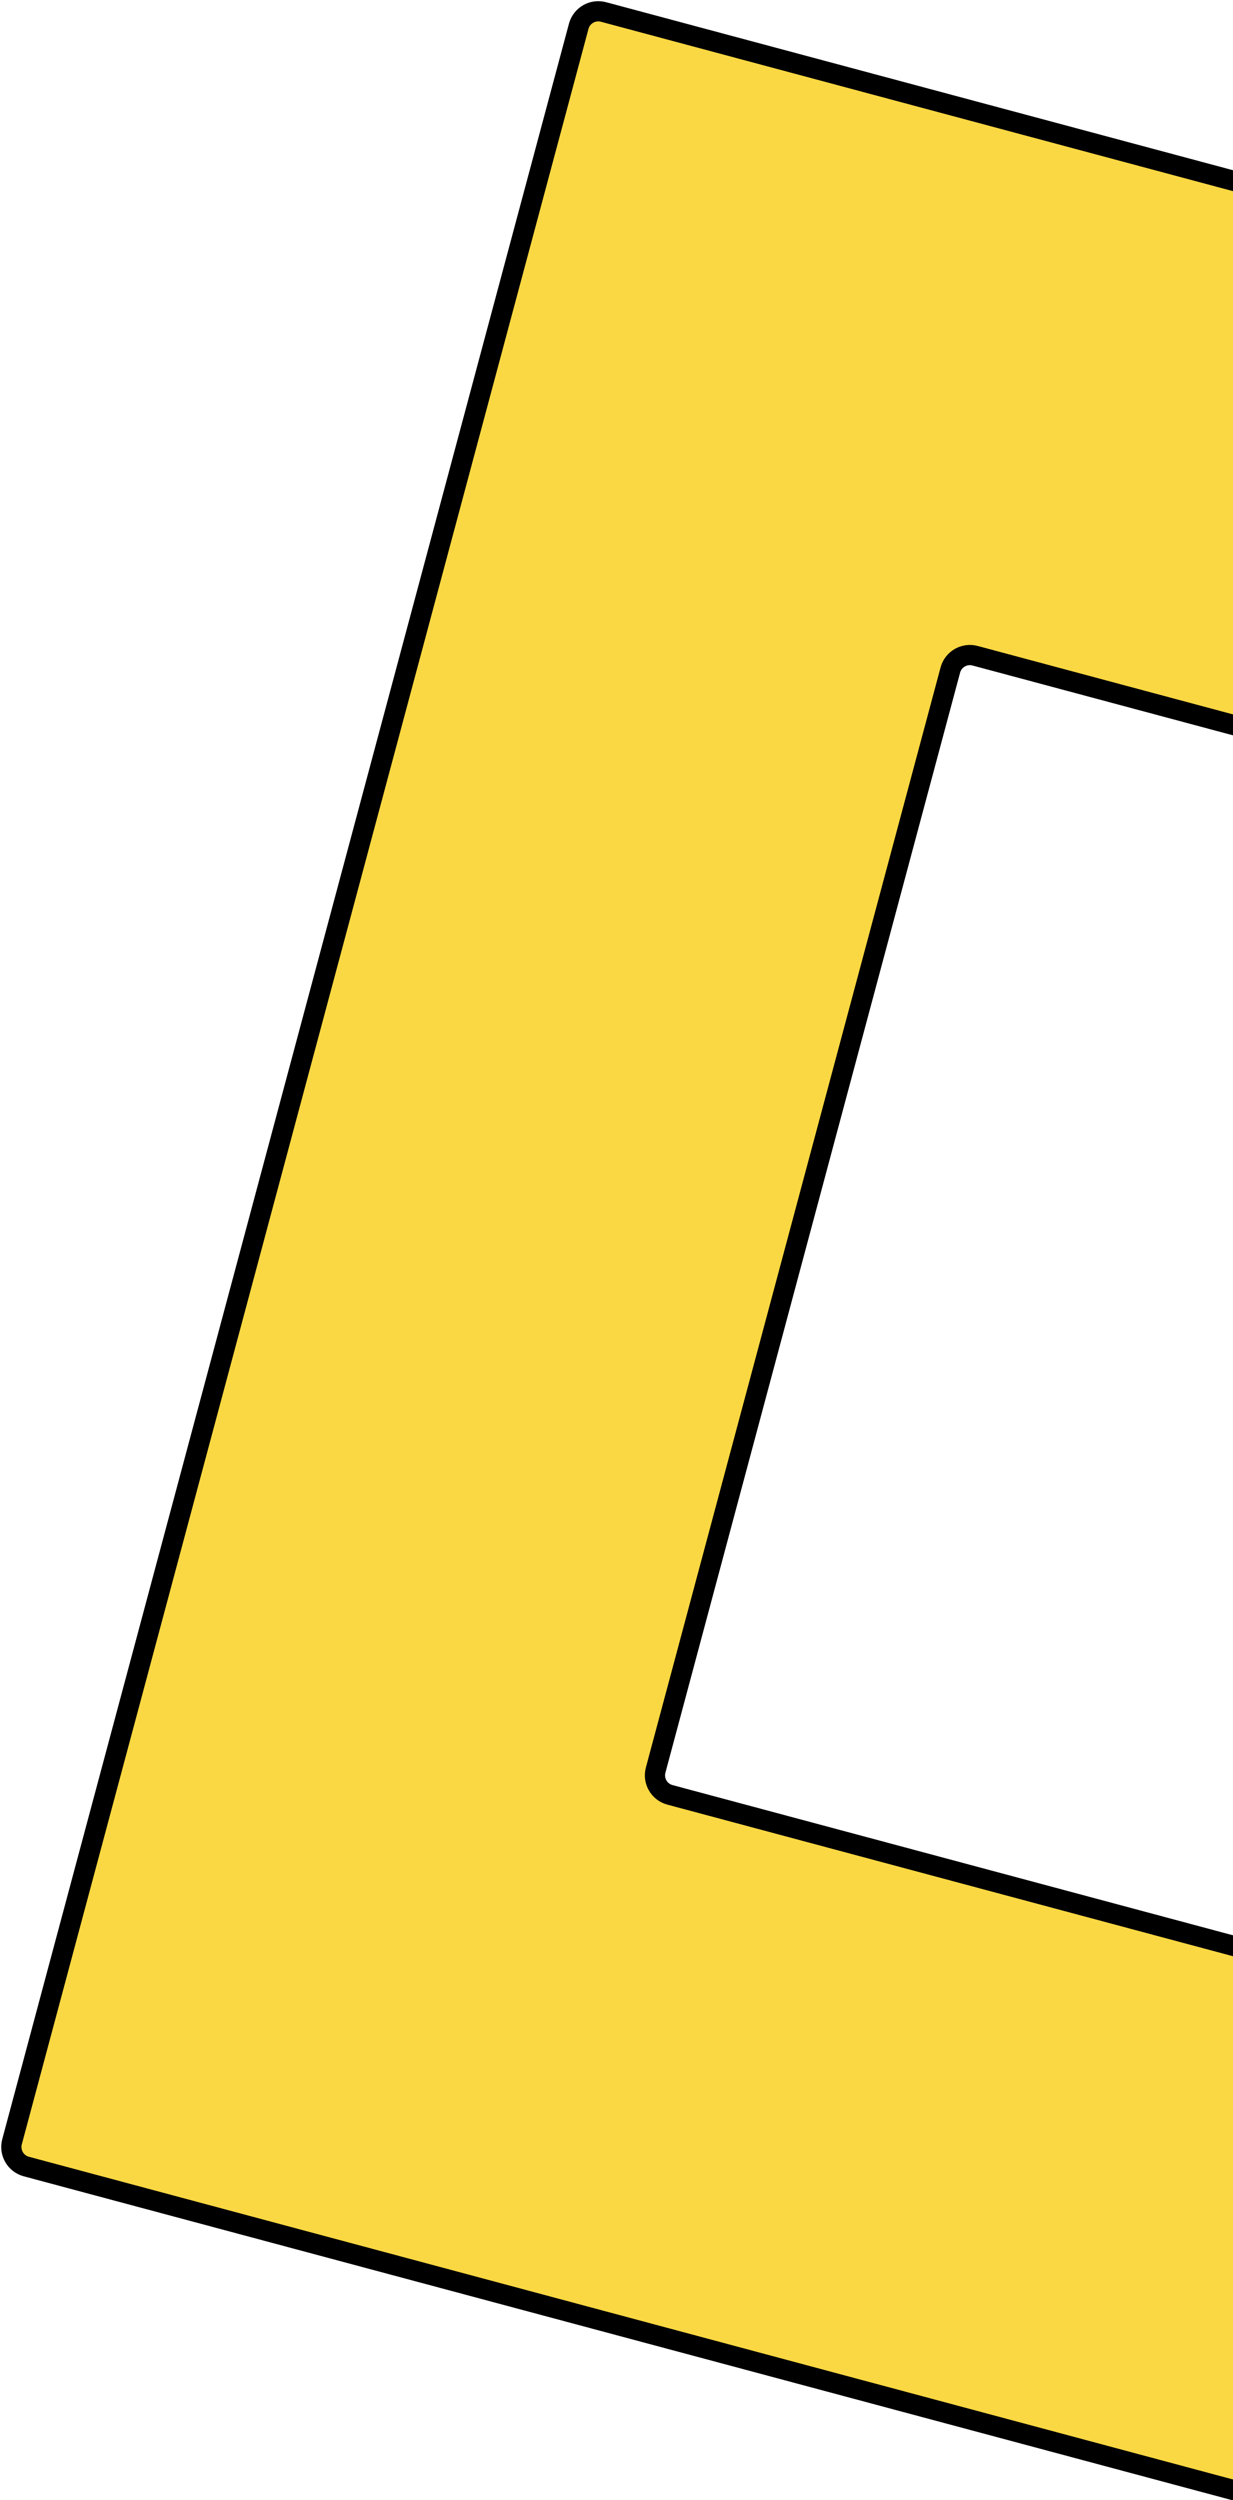 <svg xmlns="http://www.w3.org/2000/svg" width="183" height="371" viewBox="0 0 183 371">
    <path fill="#FAD843" fill-rule="evenodd" stroke="#000" stroke-width="3" d="M85.893 3.898h0s0 0 0 0c.429-1.6 2.074-2.55 3.674-2.122l313.918 84.121c1.6.43 2.55 2.074 2.12 3.675l-84.107 313.92s0 0 0 0c-.429 1.601-2.074 2.551-3.674 2.122L3.906 321.494c-1.6-.43-2.55-2.075-2.121-3.675L85.893 3.898zm55.154 95.53L97.311 262.667c-.429 1.6.52 3.245 2.121 3.674l163.237 43.743c1.6.429 3.246-.52 3.675-2.121 0 0 0 0 0 0l43.736-163.24c.428-1.6-.521-3.245-2.122-3.673L144.721 97.306c-1.6-.428-3.245.521-3.674 2.122 0 0 0 0 0 0h0z"/>
</svg>
